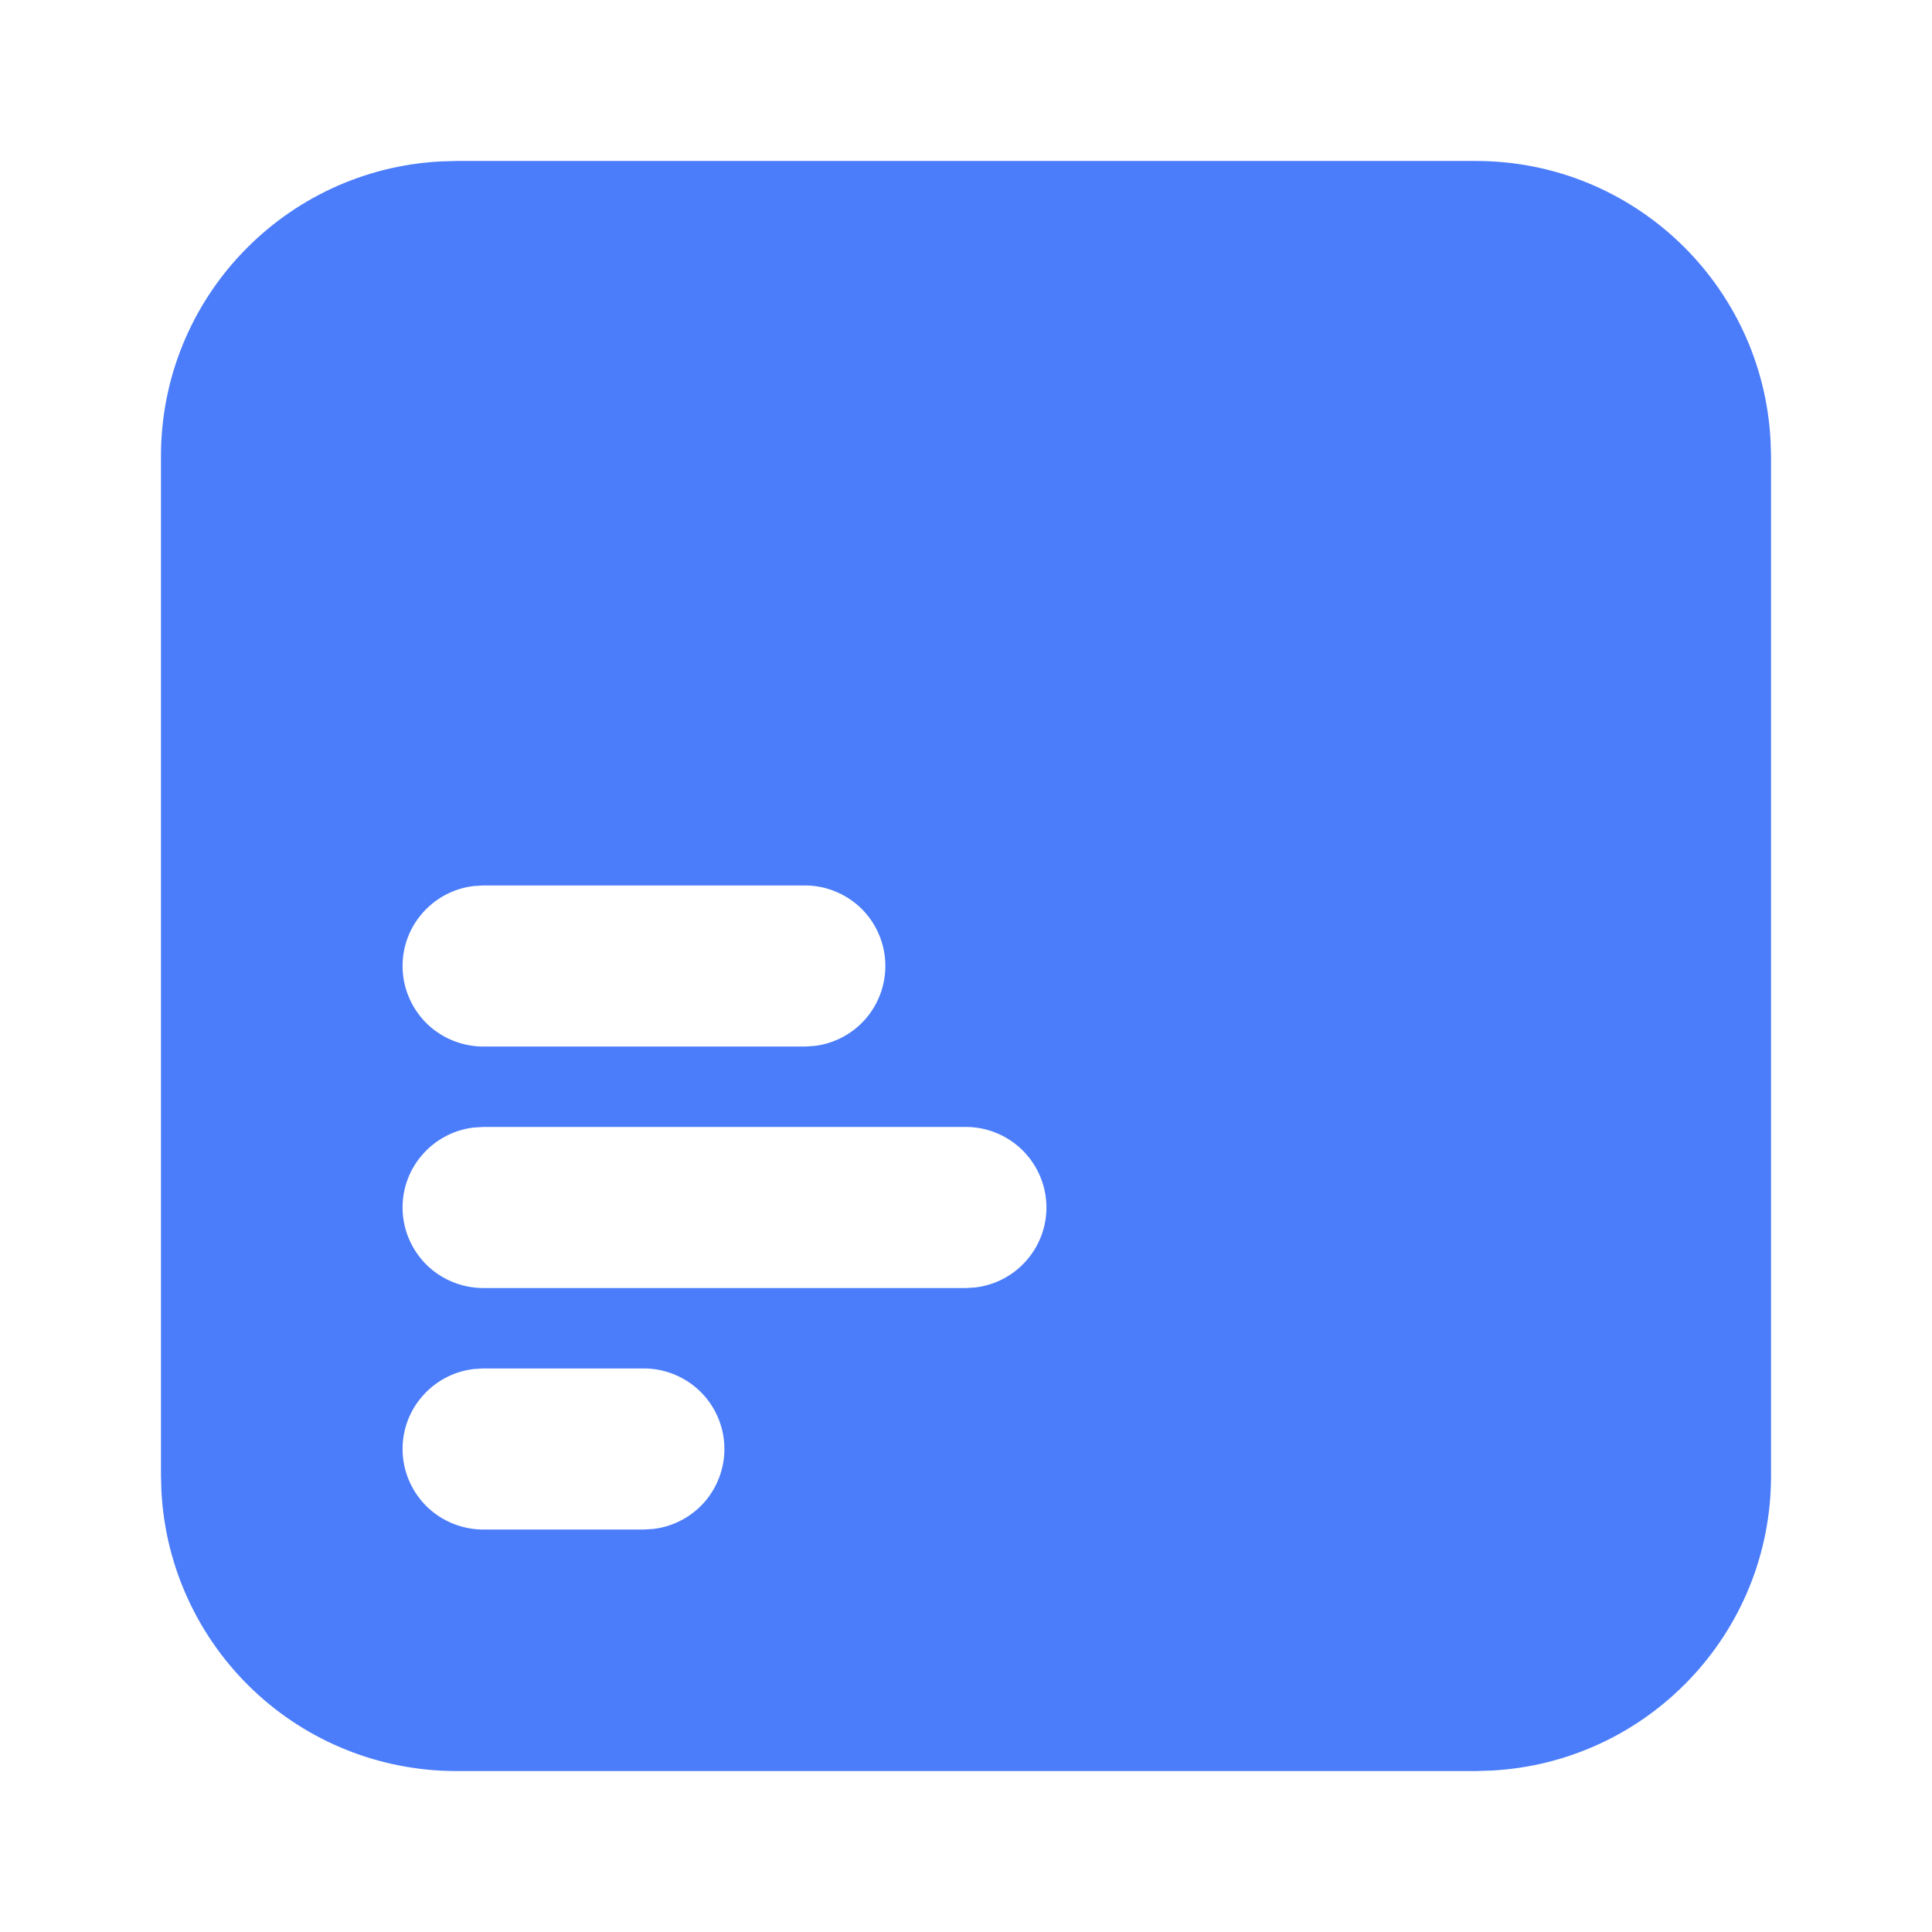 <svg width="16" height="16" viewBox="0 0 16 16" fill="none" xmlns="http://www.w3.org/2000/svg">
<path d="M12.222 1.333C13.529 1.333 14.595 2.358 14.663 3.648L14.667 3.778V12.222C14.667 13.529 13.642 14.595 12.352 14.663L12.222 14.667H3.778C3.152 14.667 2.55 14.427 2.096 13.996C1.642 13.565 1.37 12.977 1.337 12.352L1.333 12.222V3.778C1.333 2.471 2.358 1.405 3.648 1.337L3.778 1.333H12.222ZM5.333 11.333H4L3.922 11.338C3.753 11.358 3.599 11.442 3.49 11.572C3.38 11.702 3.325 11.869 3.335 12.039C3.345 12.209 3.42 12.368 3.543 12.485C3.667 12.601 3.83 12.666 4 12.667H5.333L5.411 12.662C5.58 12.642 5.735 12.558 5.844 12.428C5.953 12.297 6.008 12.13 5.998 11.961C5.988 11.791 5.914 11.632 5.79 11.515C5.667 11.399 5.503 11.333 5.333 11.333ZM8 9.333H4L3.922 9.338C3.753 9.358 3.599 9.442 3.49 9.572C3.38 9.702 3.325 9.869 3.335 10.039C3.345 10.209 3.42 10.368 3.543 10.485C3.667 10.601 3.83 10.666 4 10.667H8L8.078 10.662C8.247 10.642 8.401 10.558 8.51 10.428C8.62 10.297 8.675 10.13 8.665 9.961C8.655 9.791 8.58 9.632 8.457 9.515C8.333 9.399 8.17 9.333 8 9.333ZM6.667 7.333H4L3.922 7.338C3.753 7.358 3.599 7.442 3.49 7.572C3.38 7.702 3.325 7.869 3.335 8.039C3.345 8.209 3.42 8.368 3.543 8.485C3.667 8.601 3.83 8.666 4 8.667H6.667L6.745 8.662C6.913 8.642 7.068 8.558 7.177 8.428C7.286 8.297 7.341 8.13 7.331 7.961C7.321 7.791 7.247 7.632 7.124 7.515C7 7.399 6.837 7.333 6.667 7.333Z" fill="#4B7DFA"/>
</svg>
